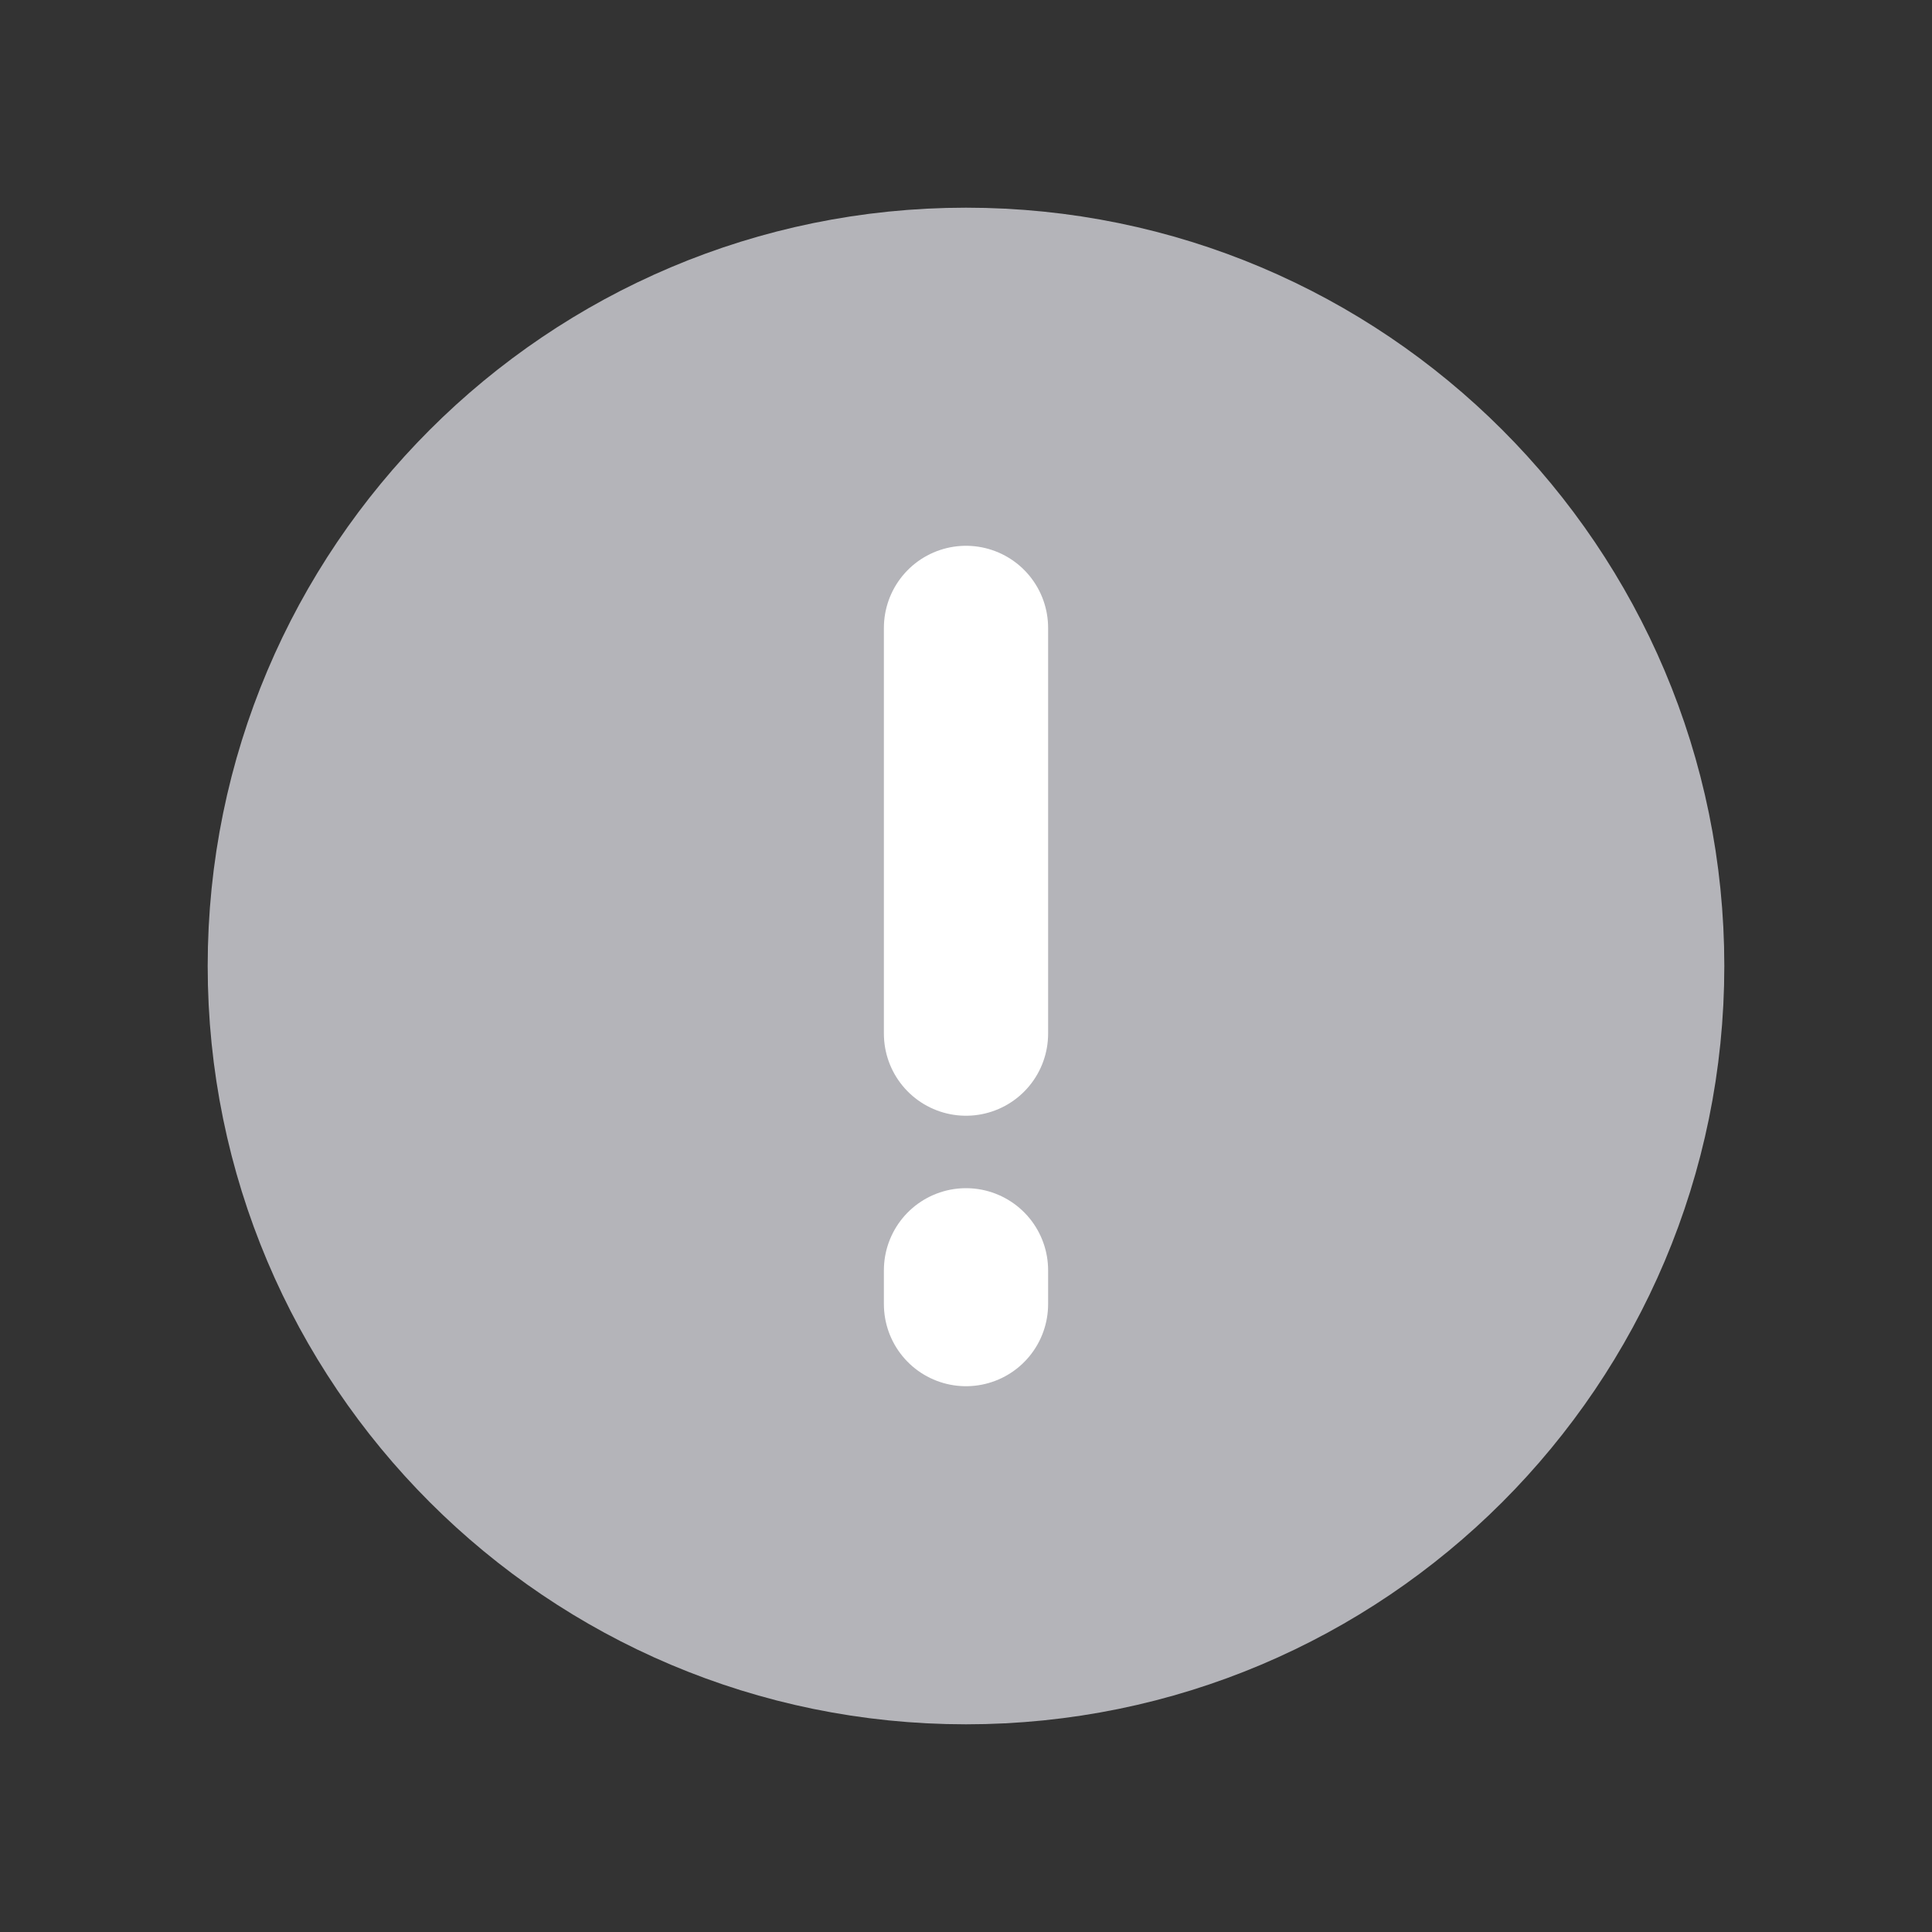 <svg width="20" height="20" viewBox="0 0 20 20" fill="none" xmlns="http://www.w3.org/2000/svg">
<rect x="0" y="0" width="20" height="20" fill="#333333" stroke="none"/>
<path d="M10 17C13.866 17 17 13.866 17 10C17 6.134 13.866 3 10 3C6.134 3 3 6.134 3 10C3 13.866 6.134 17 10 17Z" fill="#B4B4B9" stroke="#B4B4B9" stroke-width="1.7"/>
<path d="M10 6.5V10.7M10 13.15V13.5" stroke="white" stroke-width="1.7" stroke-linecap="round"/>
</svg>
